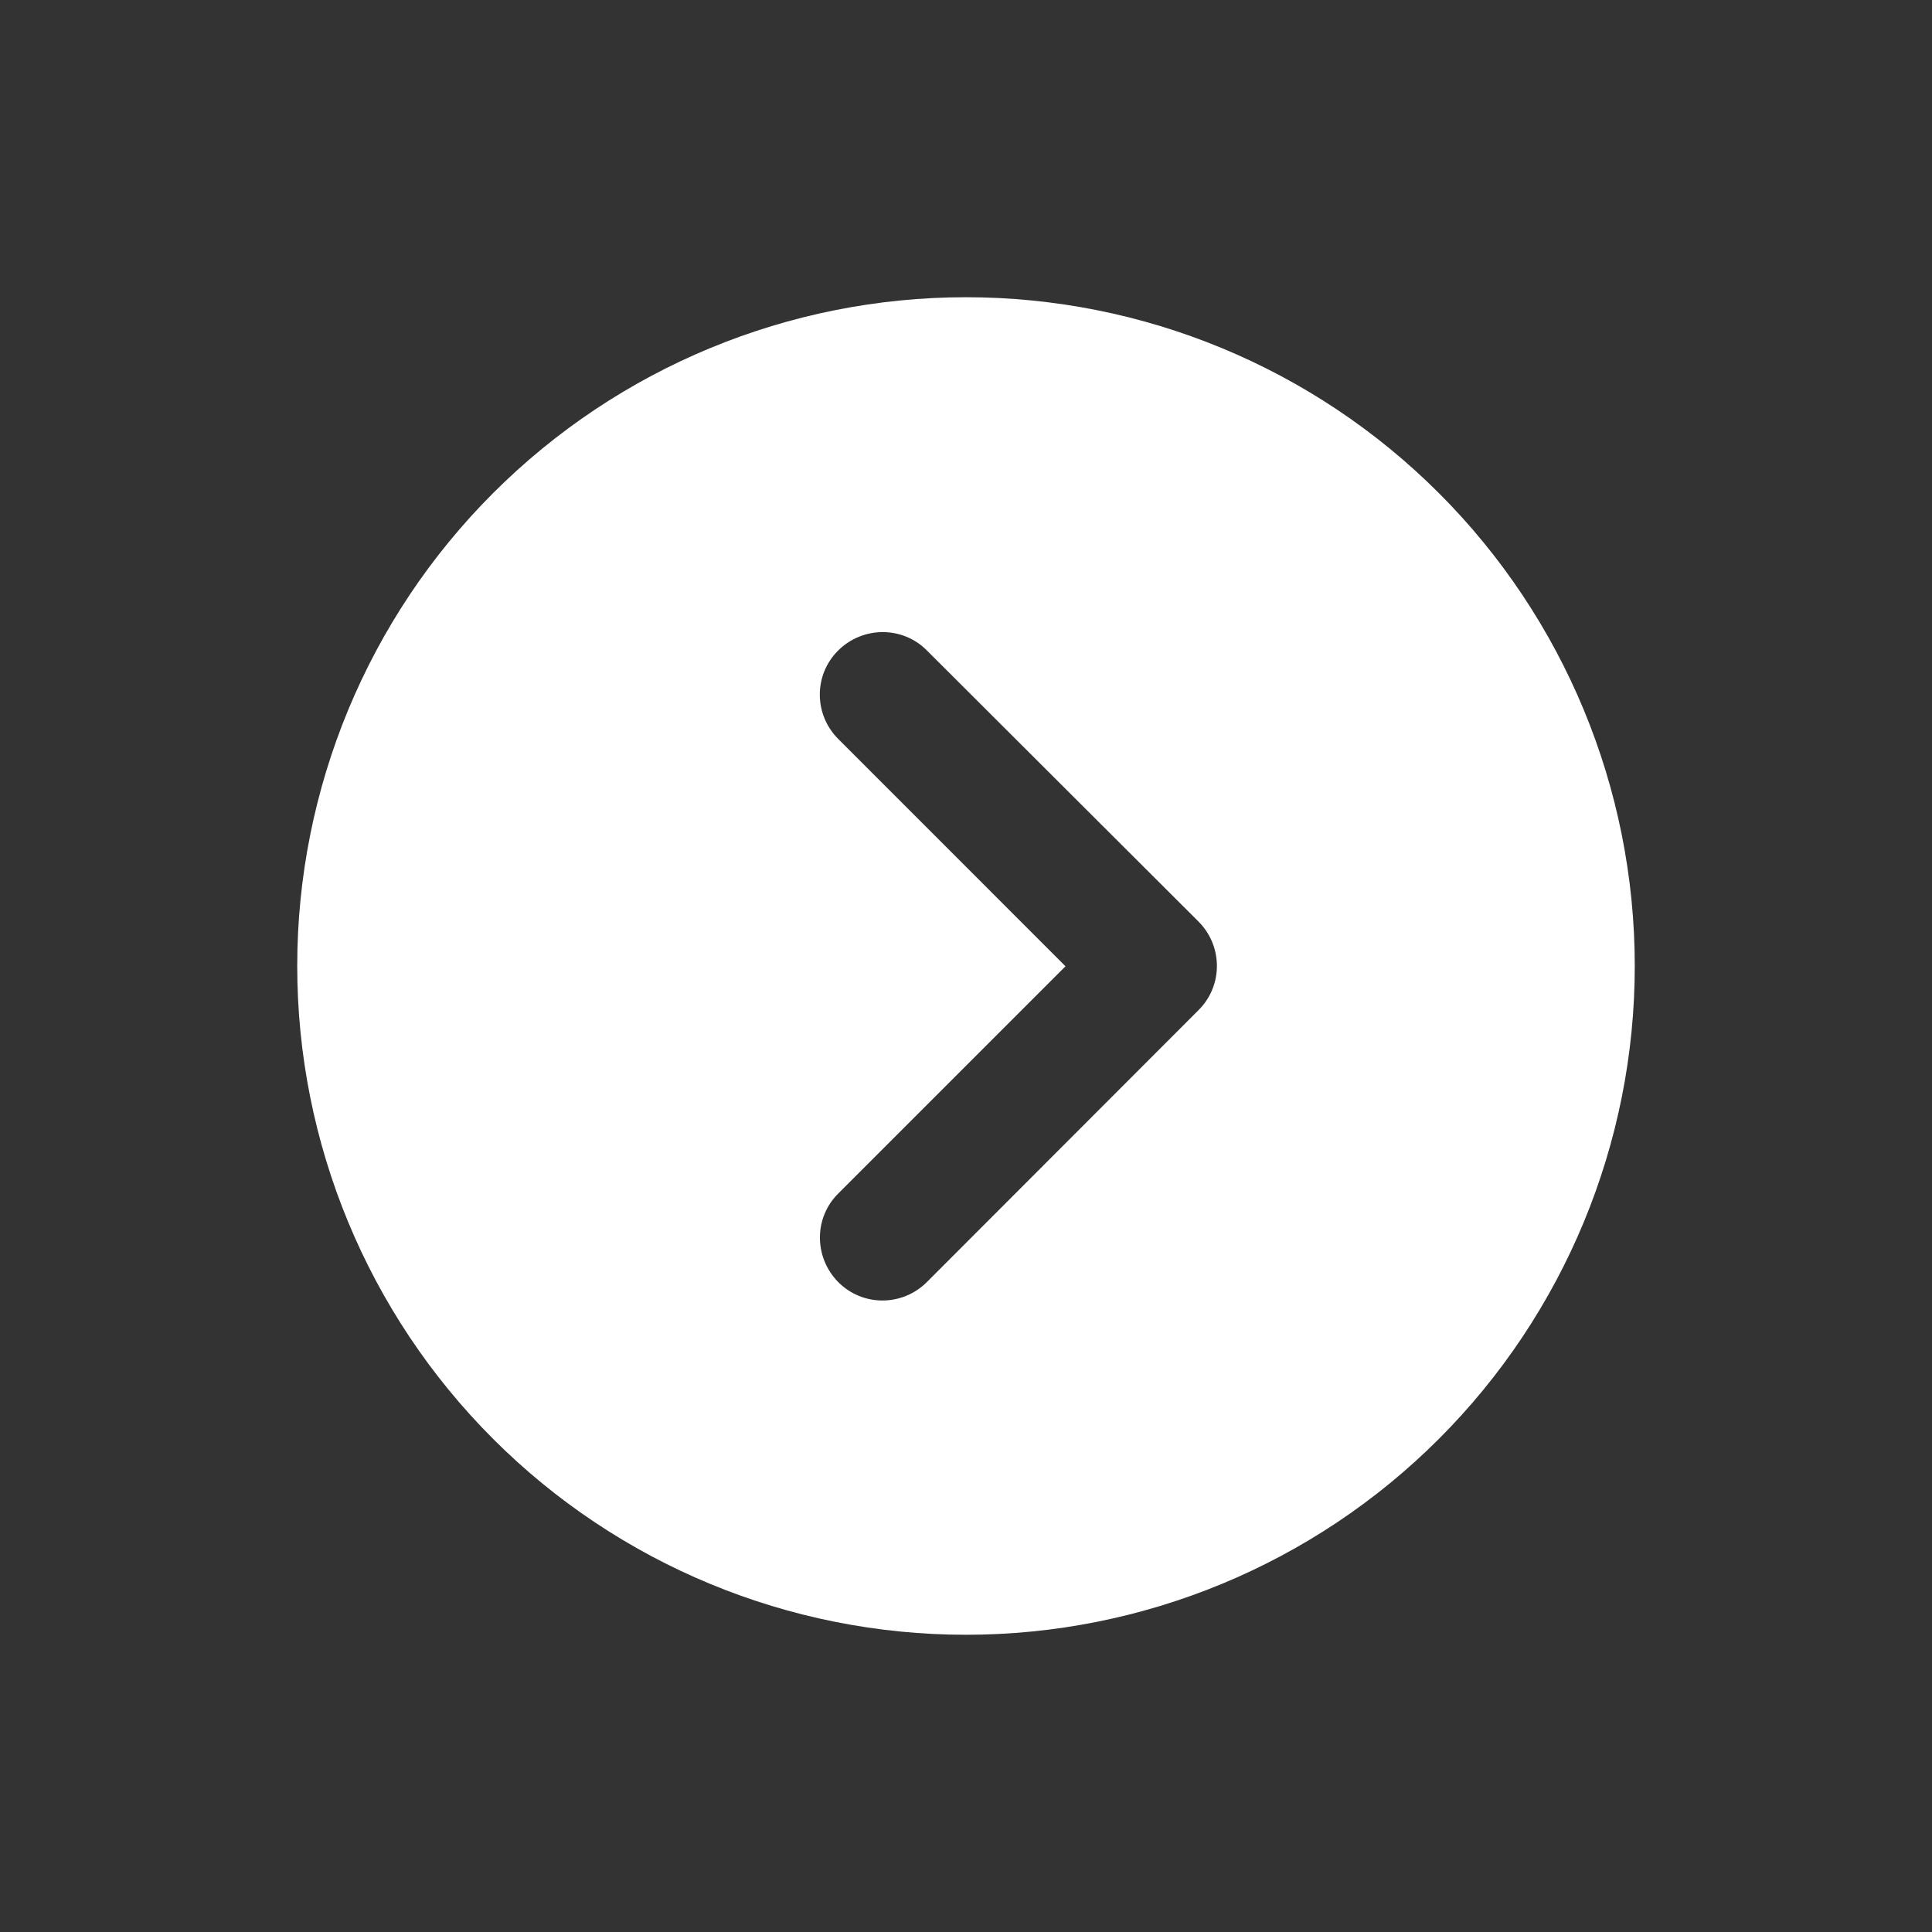 <svg width="26" height="26" viewBox="0 0 26 26" fill="none" xmlns="http://www.w3.org/2000/svg">
<rect x="0" y="0" width="26" height="26" fill="#333333" stroke="none"/>
<path d="M4 13C4 15.387 4.948 17.676 6.636 19.364C8.324 21.052 10.613 22 13 22C15.387 22 17.676 21.052 19.364 19.364C21.052 17.676 22 15.387 22 13C22 10.613 21.052 8.324 19.364 6.636C17.676 4.948 15.387 4 13 4C10.613 4 8.324 4.948 6.636 6.636C4.948 8.324 4 10.613 4 13ZM12.473 17.254C12.142 17.584 11.608 17.584 11.281 17.254C10.954 16.923 10.95 16.389 11.281 16.062L14.339 13.004L11.281 9.945C10.95 9.614 10.95 9.08 11.281 8.753C11.611 8.426 12.146 8.423 12.473 8.753L16.129 12.402C16.459 12.733 16.459 13.267 16.129 13.594L12.473 17.254Z" fill="white"/>
</svg>
